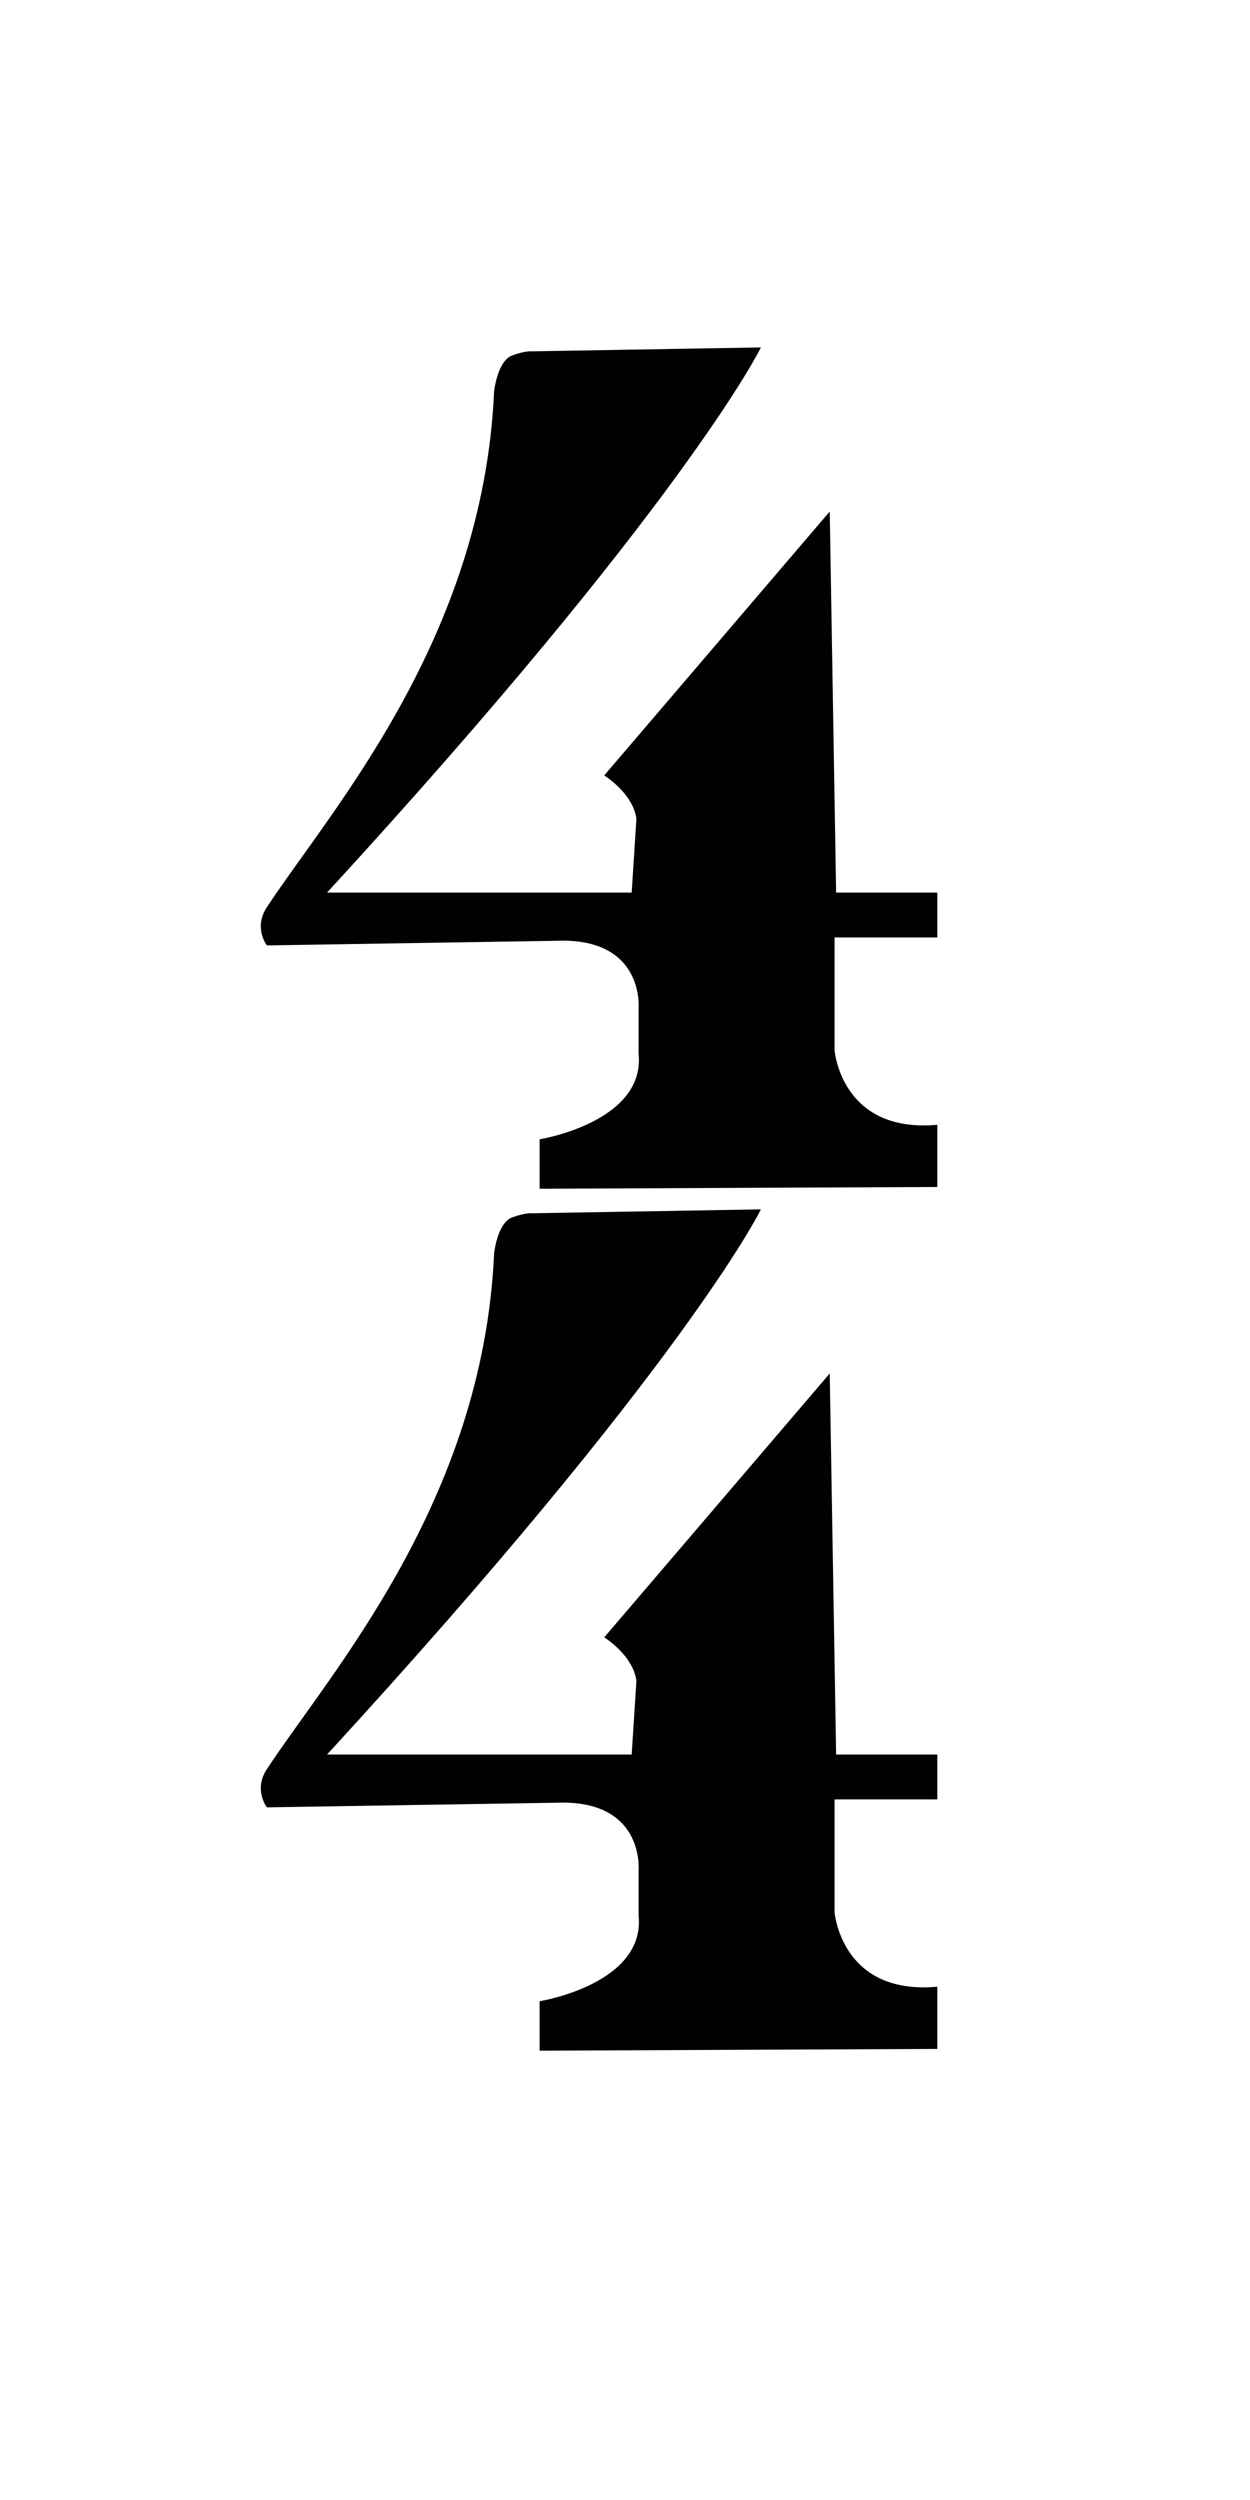 <?xml version="1.0" encoding="utf-8"?>
<!-- Generator: Adobe Illustrator 23.0.1, SVG Export Plug-In . SVG Version: 6.00 Build 0)  -->
<svg version="1.1" id="Layer_1" xmlns="http://www.w3.org/2000/svg" xmlns:xlink="http://www.w3.org/1999/xlink" x="0px" y="0px"
	 viewBox="0 0 141.73 283.46" style="enable-background:new 0 0 141.73 283.46;" xml:space="preserve">
<style type="text/css">
	.st0{fill:#010101;stroke:#010101;stroke-width:0.25;stroke-miterlimit:10;}
</style>
<path class="st0" d="M56.15,142.08c0,0,0.38-3.35,1.97-3.93c1.52-0.56,2.24-0.46,2.24-0.46l25.71-0.44c0,0-8.78,17.73-49.27,61.81
	h34.94l0.54-8.42c0,0,0-2.51-3.58-5.02l25.26-29.56l0.72,43h11.47v4.84H94.5v12.9c0,0,0.72,9.5,11.65,8.6v6.79l-44.84,0.2v-5.38
	c0,0,12.03-1.97,11.22-9.85v-5.02c0,0,0.73-7.7-8.45-7.88l-33.75,0.54c0,0-1.44-1.89,0.02-4.12
	C37.54,189.74,54.9,170.3,56.15,142.08z"/>
<path class="st0" d="M56.15,44.35c0,0,0.38-3.35,1.97-3.93c1.52-0.56,2.24-0.46,2.24-0.46l25.71-0.44c0,0-8.78,17.73-49.27,61.81
	h34.94l0.54-8.42c0,0,0-2.51-3.58-5.02l25.26-29.56l0.72,43h11.47v4.84H94.5v12.9c0,0,0.72,9.5,11.65,8.6v6.79l-44.84,0.2v-5.38
	c0,0,12.03-1.97,11.22-9.85v-5.02c0,0,0.73-7.7-8.45-7.88l-33.75,0.54c0,0-1.44-1.89,0.02-4.12C37.54,92.01,54.9,72.57,56.15,44.35z
	"/>
</svg>
